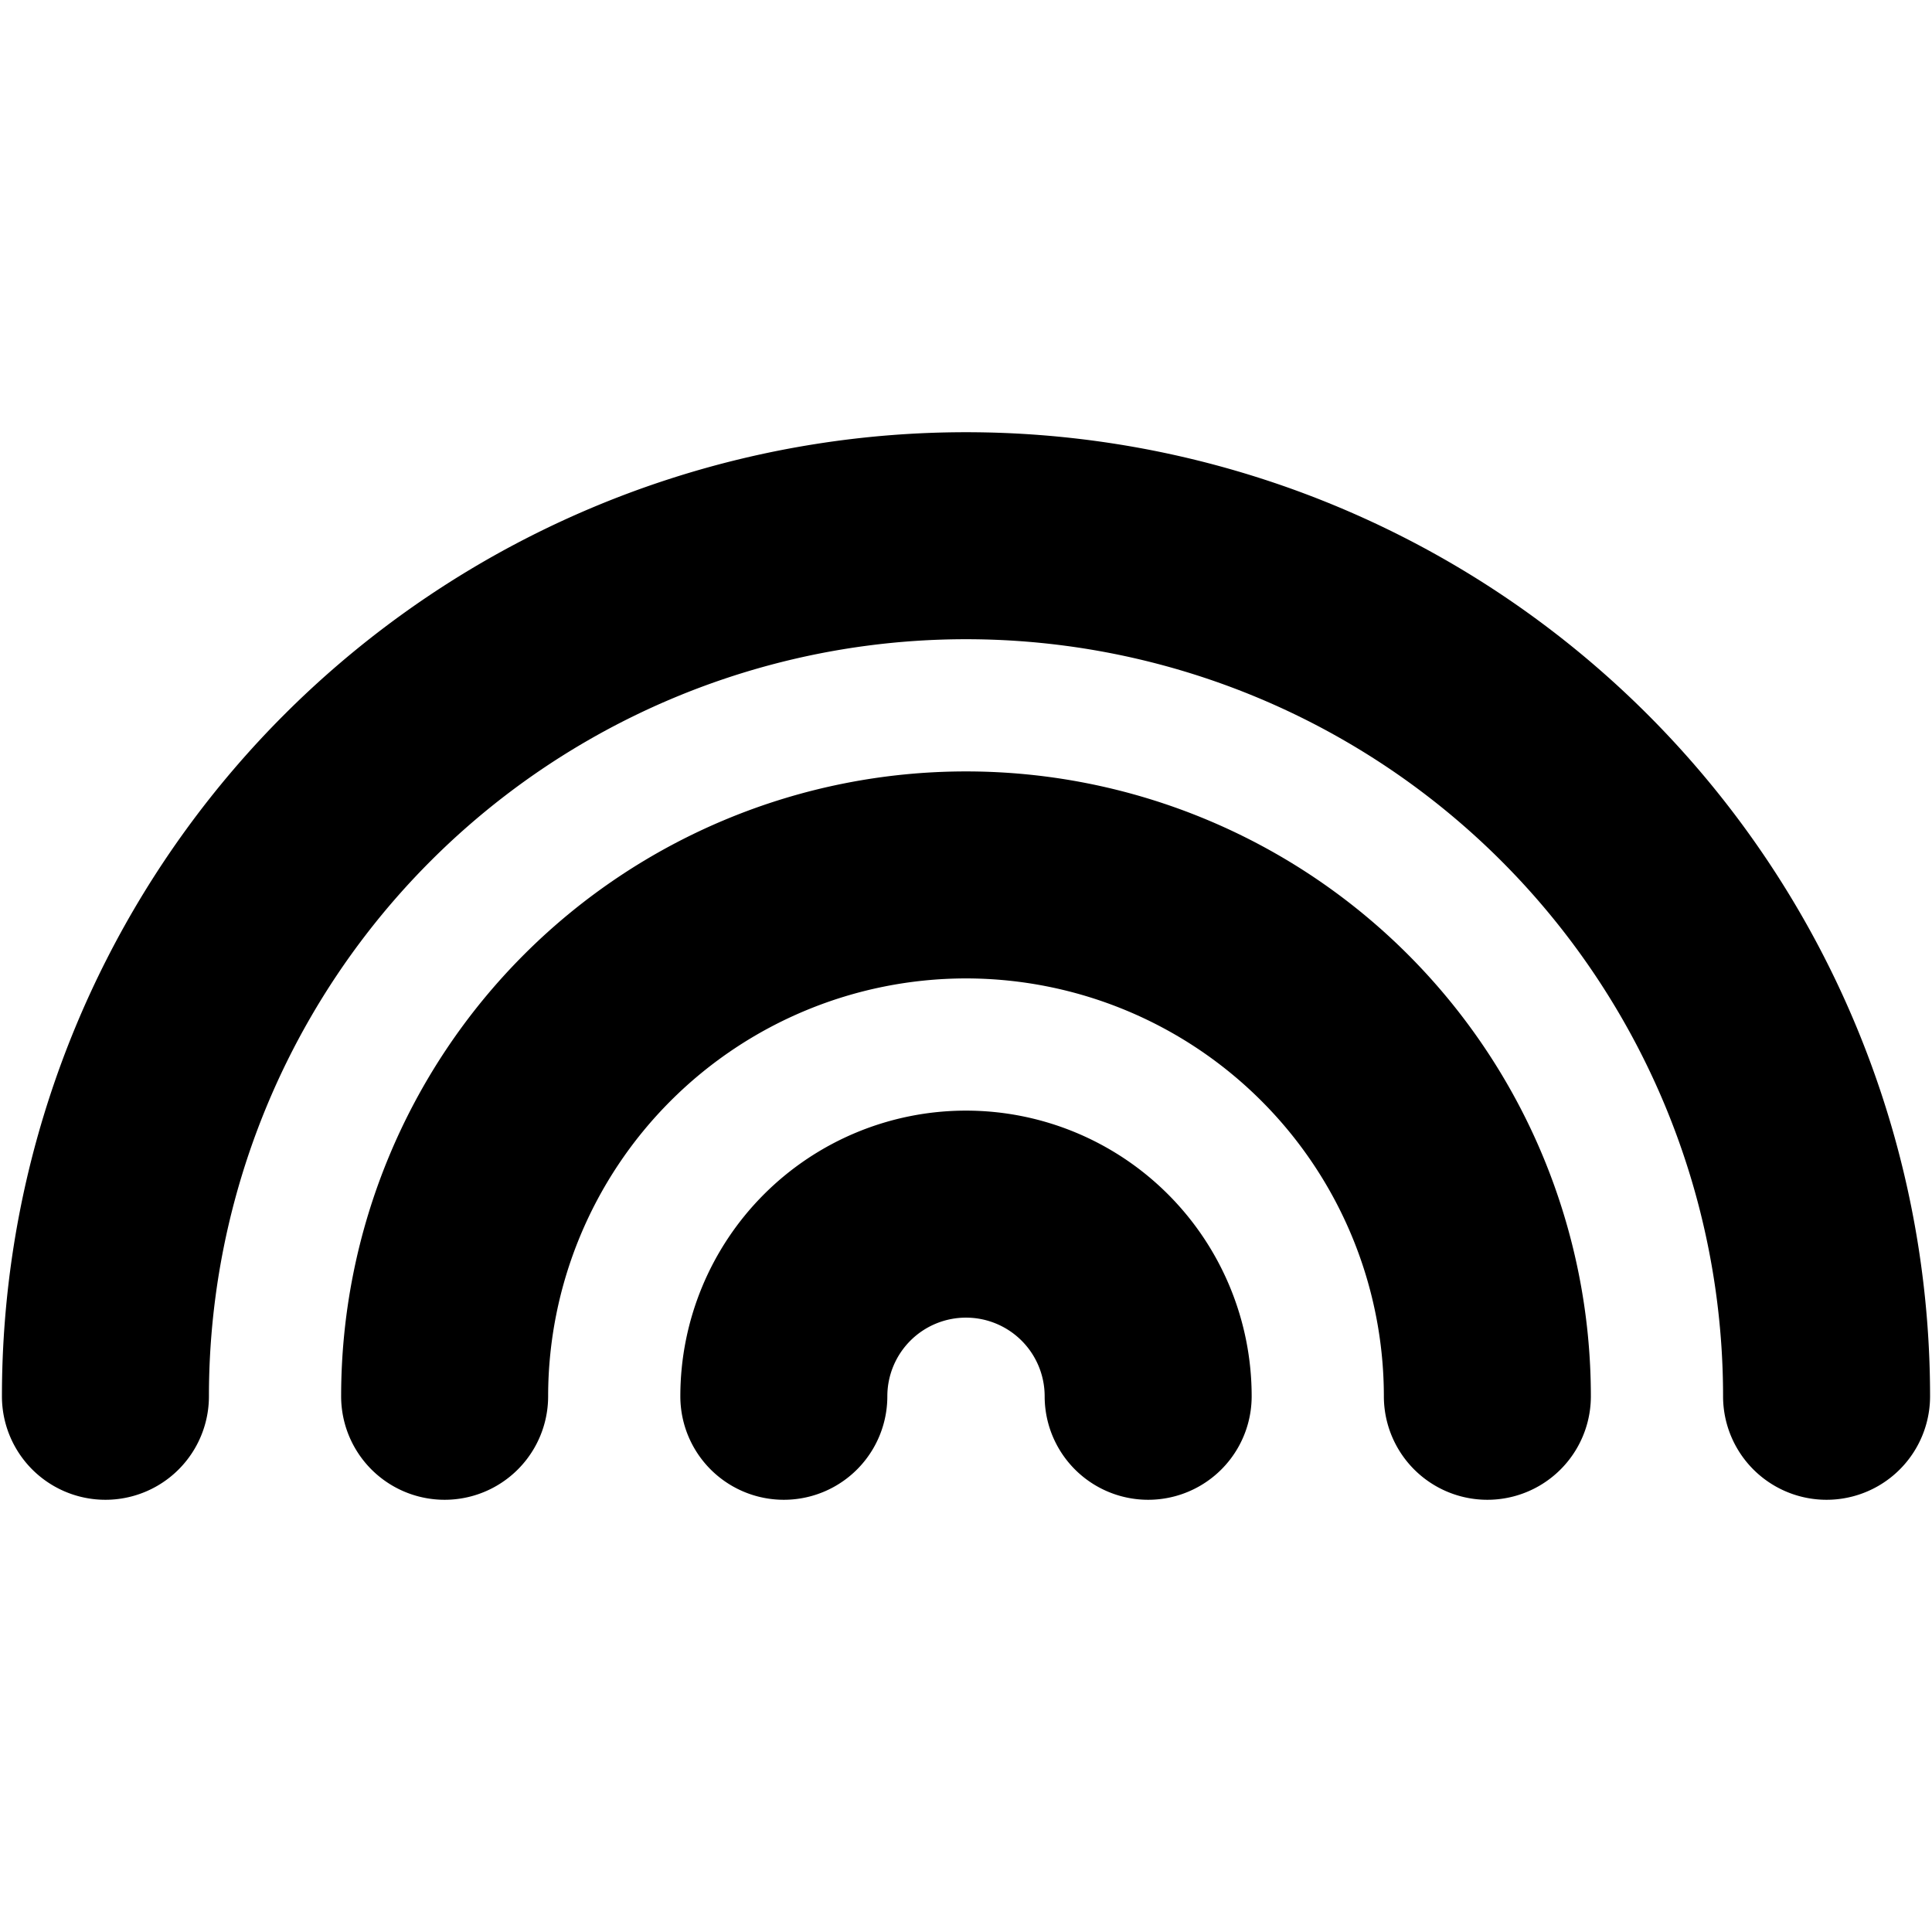 <svg xmlns="http://www.w3.org/2000/svg" width="3em" height="3em" viewBox="0 0 14 14"><path fill="currentColor" fill-rule="evenodd" d="M7 4.632a5.486 5.486 0 0 0-5.486 5.486a.75.75 0 0 1-1.5 0a6.986 6.986 0 0 1 13.972 0a.75.75 0 0 1-1.5 0A5.486 5.486 0 0 0 7 4.632M7 7.09a3.03 3.03 0 0 0-3.028 3.028a.75.75 0 0 1-1.5 0a4.528 4.528 0 1 1 9.056 0a.75.75 0 0 1-1.5 0A3.03 3.03 0 0 0 7 7.09m-.403 2.625a.57.57 0 0 1 .973.403a.75.75 0 0 0 1.5 0a2.07 2.07 0 1 0-4.14 0a.75.75 0 0 0 1.5 0a.57.57 0 0 1 .167-.403" clip-rule="evenodd"/></svg>